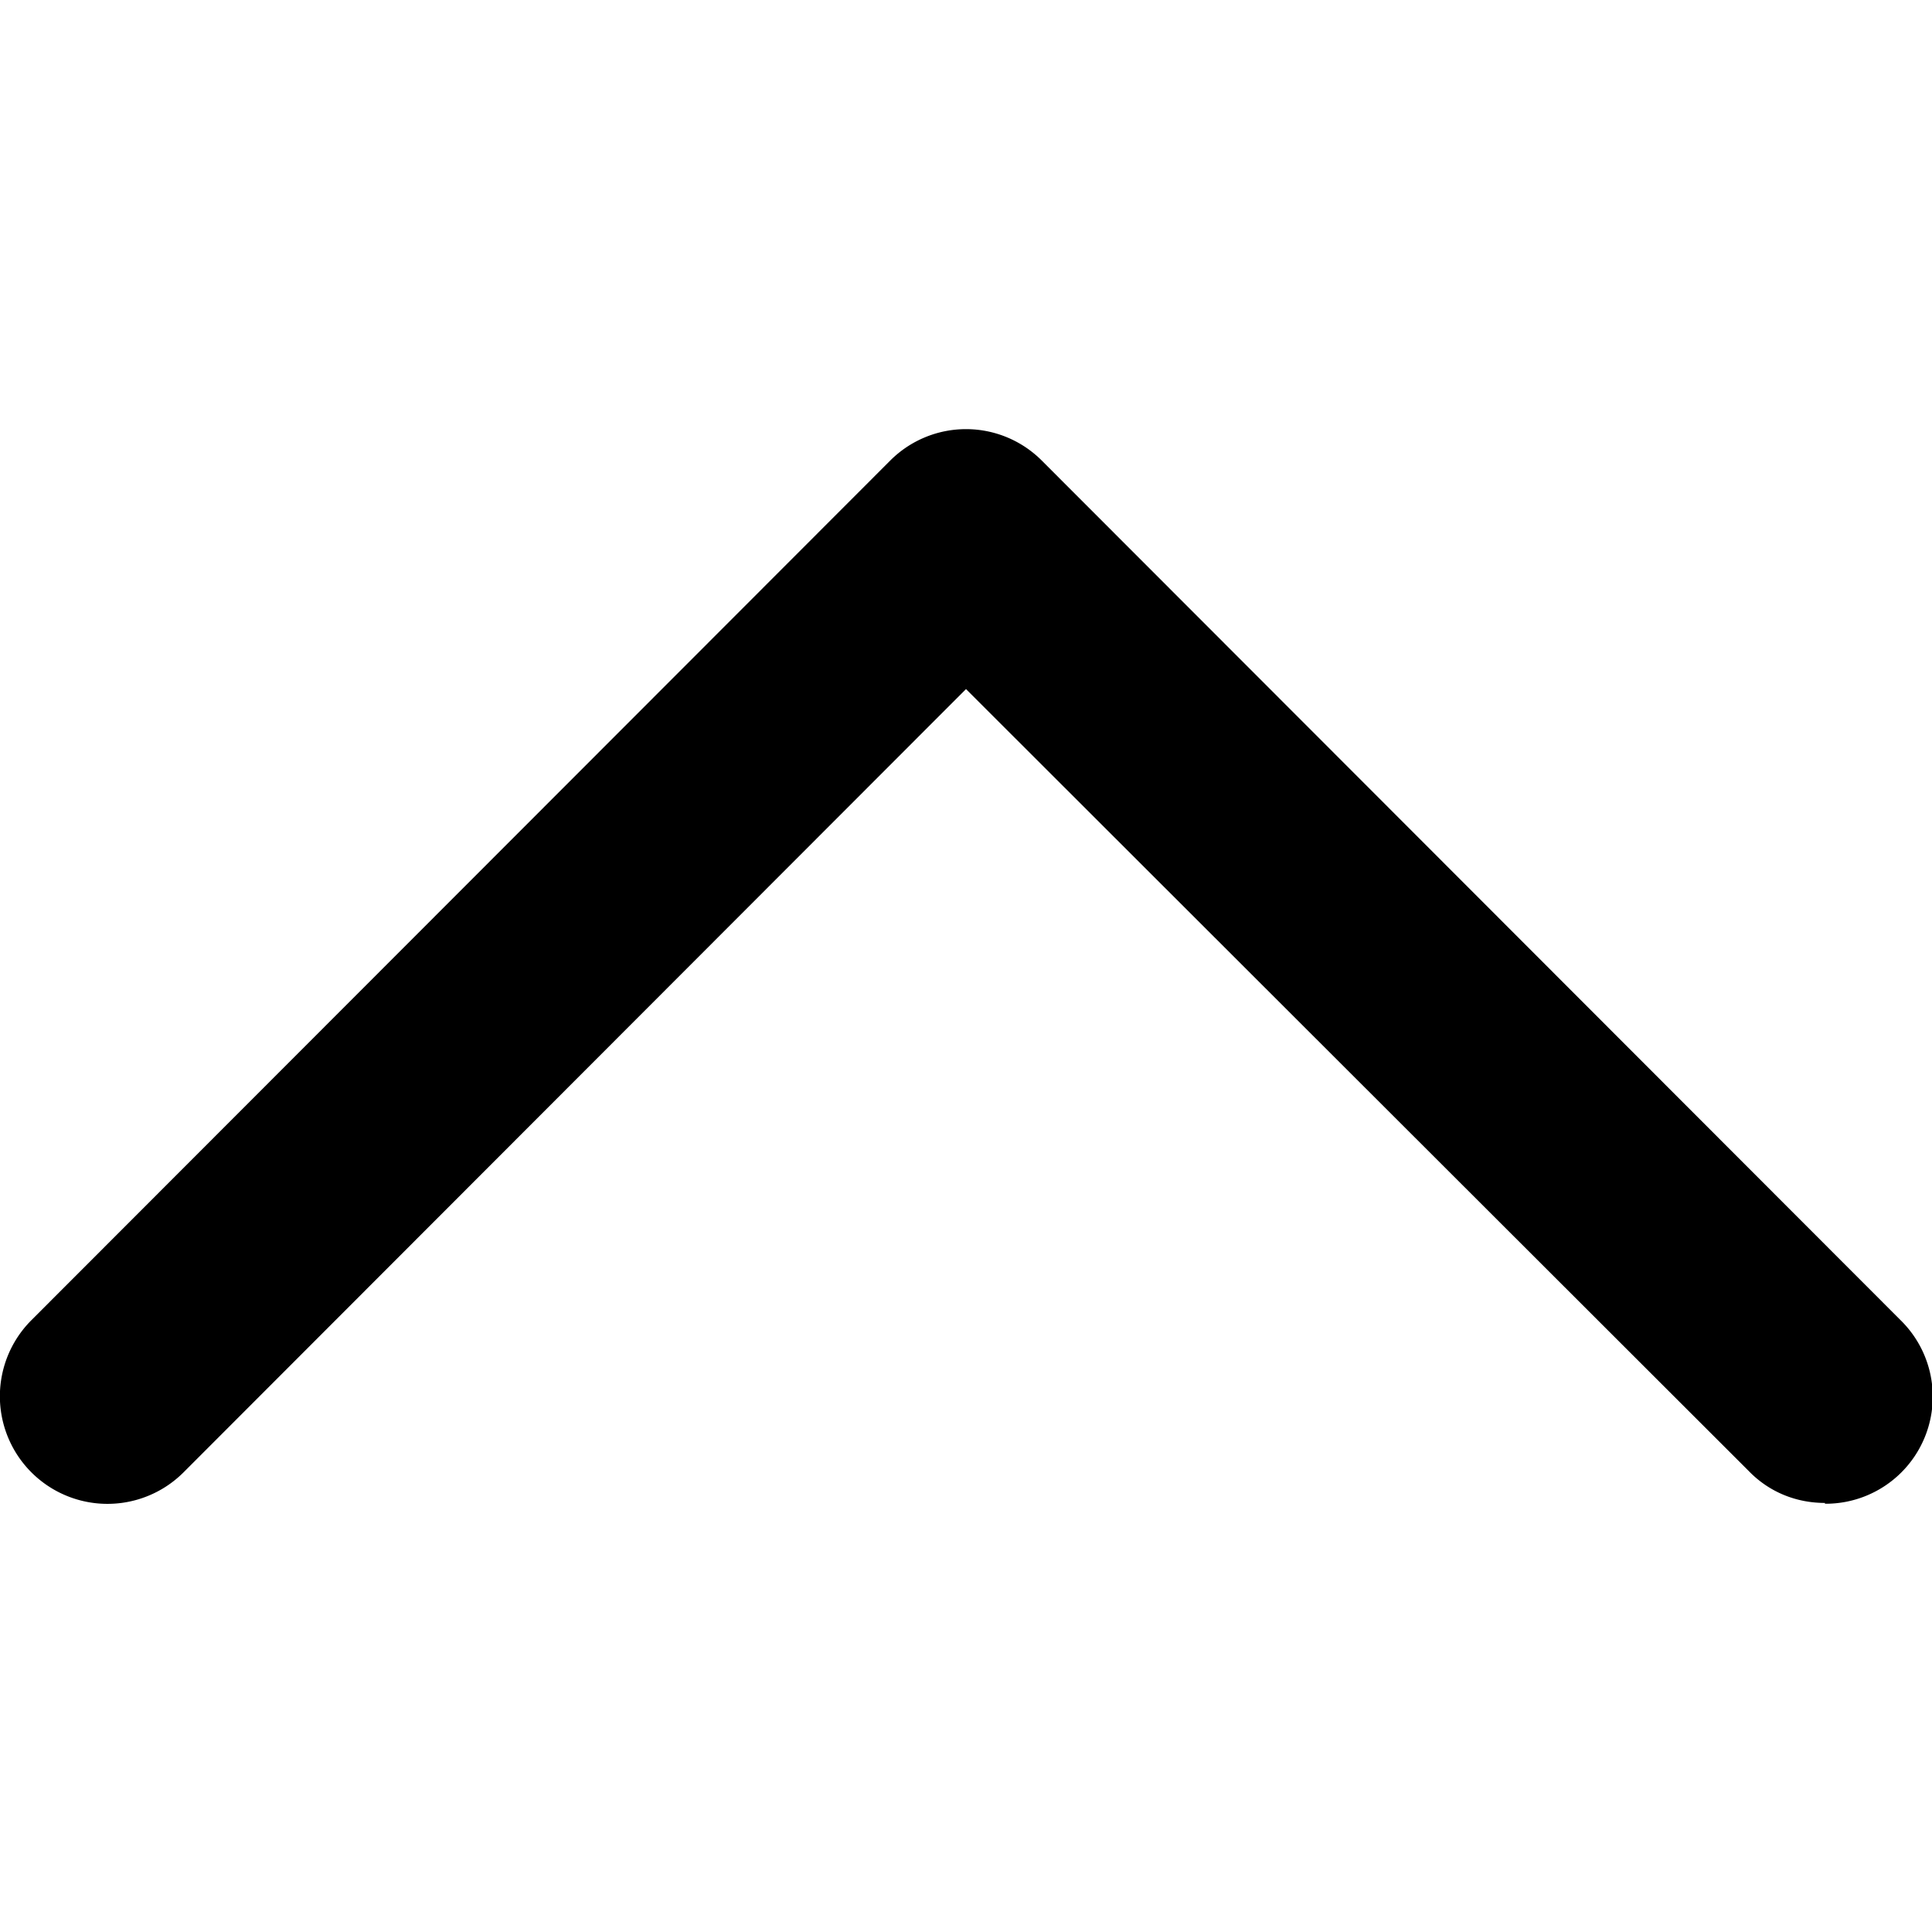 <svg role="img" viewBox="0 0 24 24" xmlns="http://www.w3.org/2000/svg"><path d="M22.67 18.67c-.35 0-.69-.13-.95-.4L12 8.56l-9.72 9.73a1.33 1.33 0 1 1-1.89-1.89L11.06 5.72a1.33 1.33 0 0 1 1.88 0L23.61 16.4a1.33 1.33 0 0 1-.94 2.28z"/></svg>
